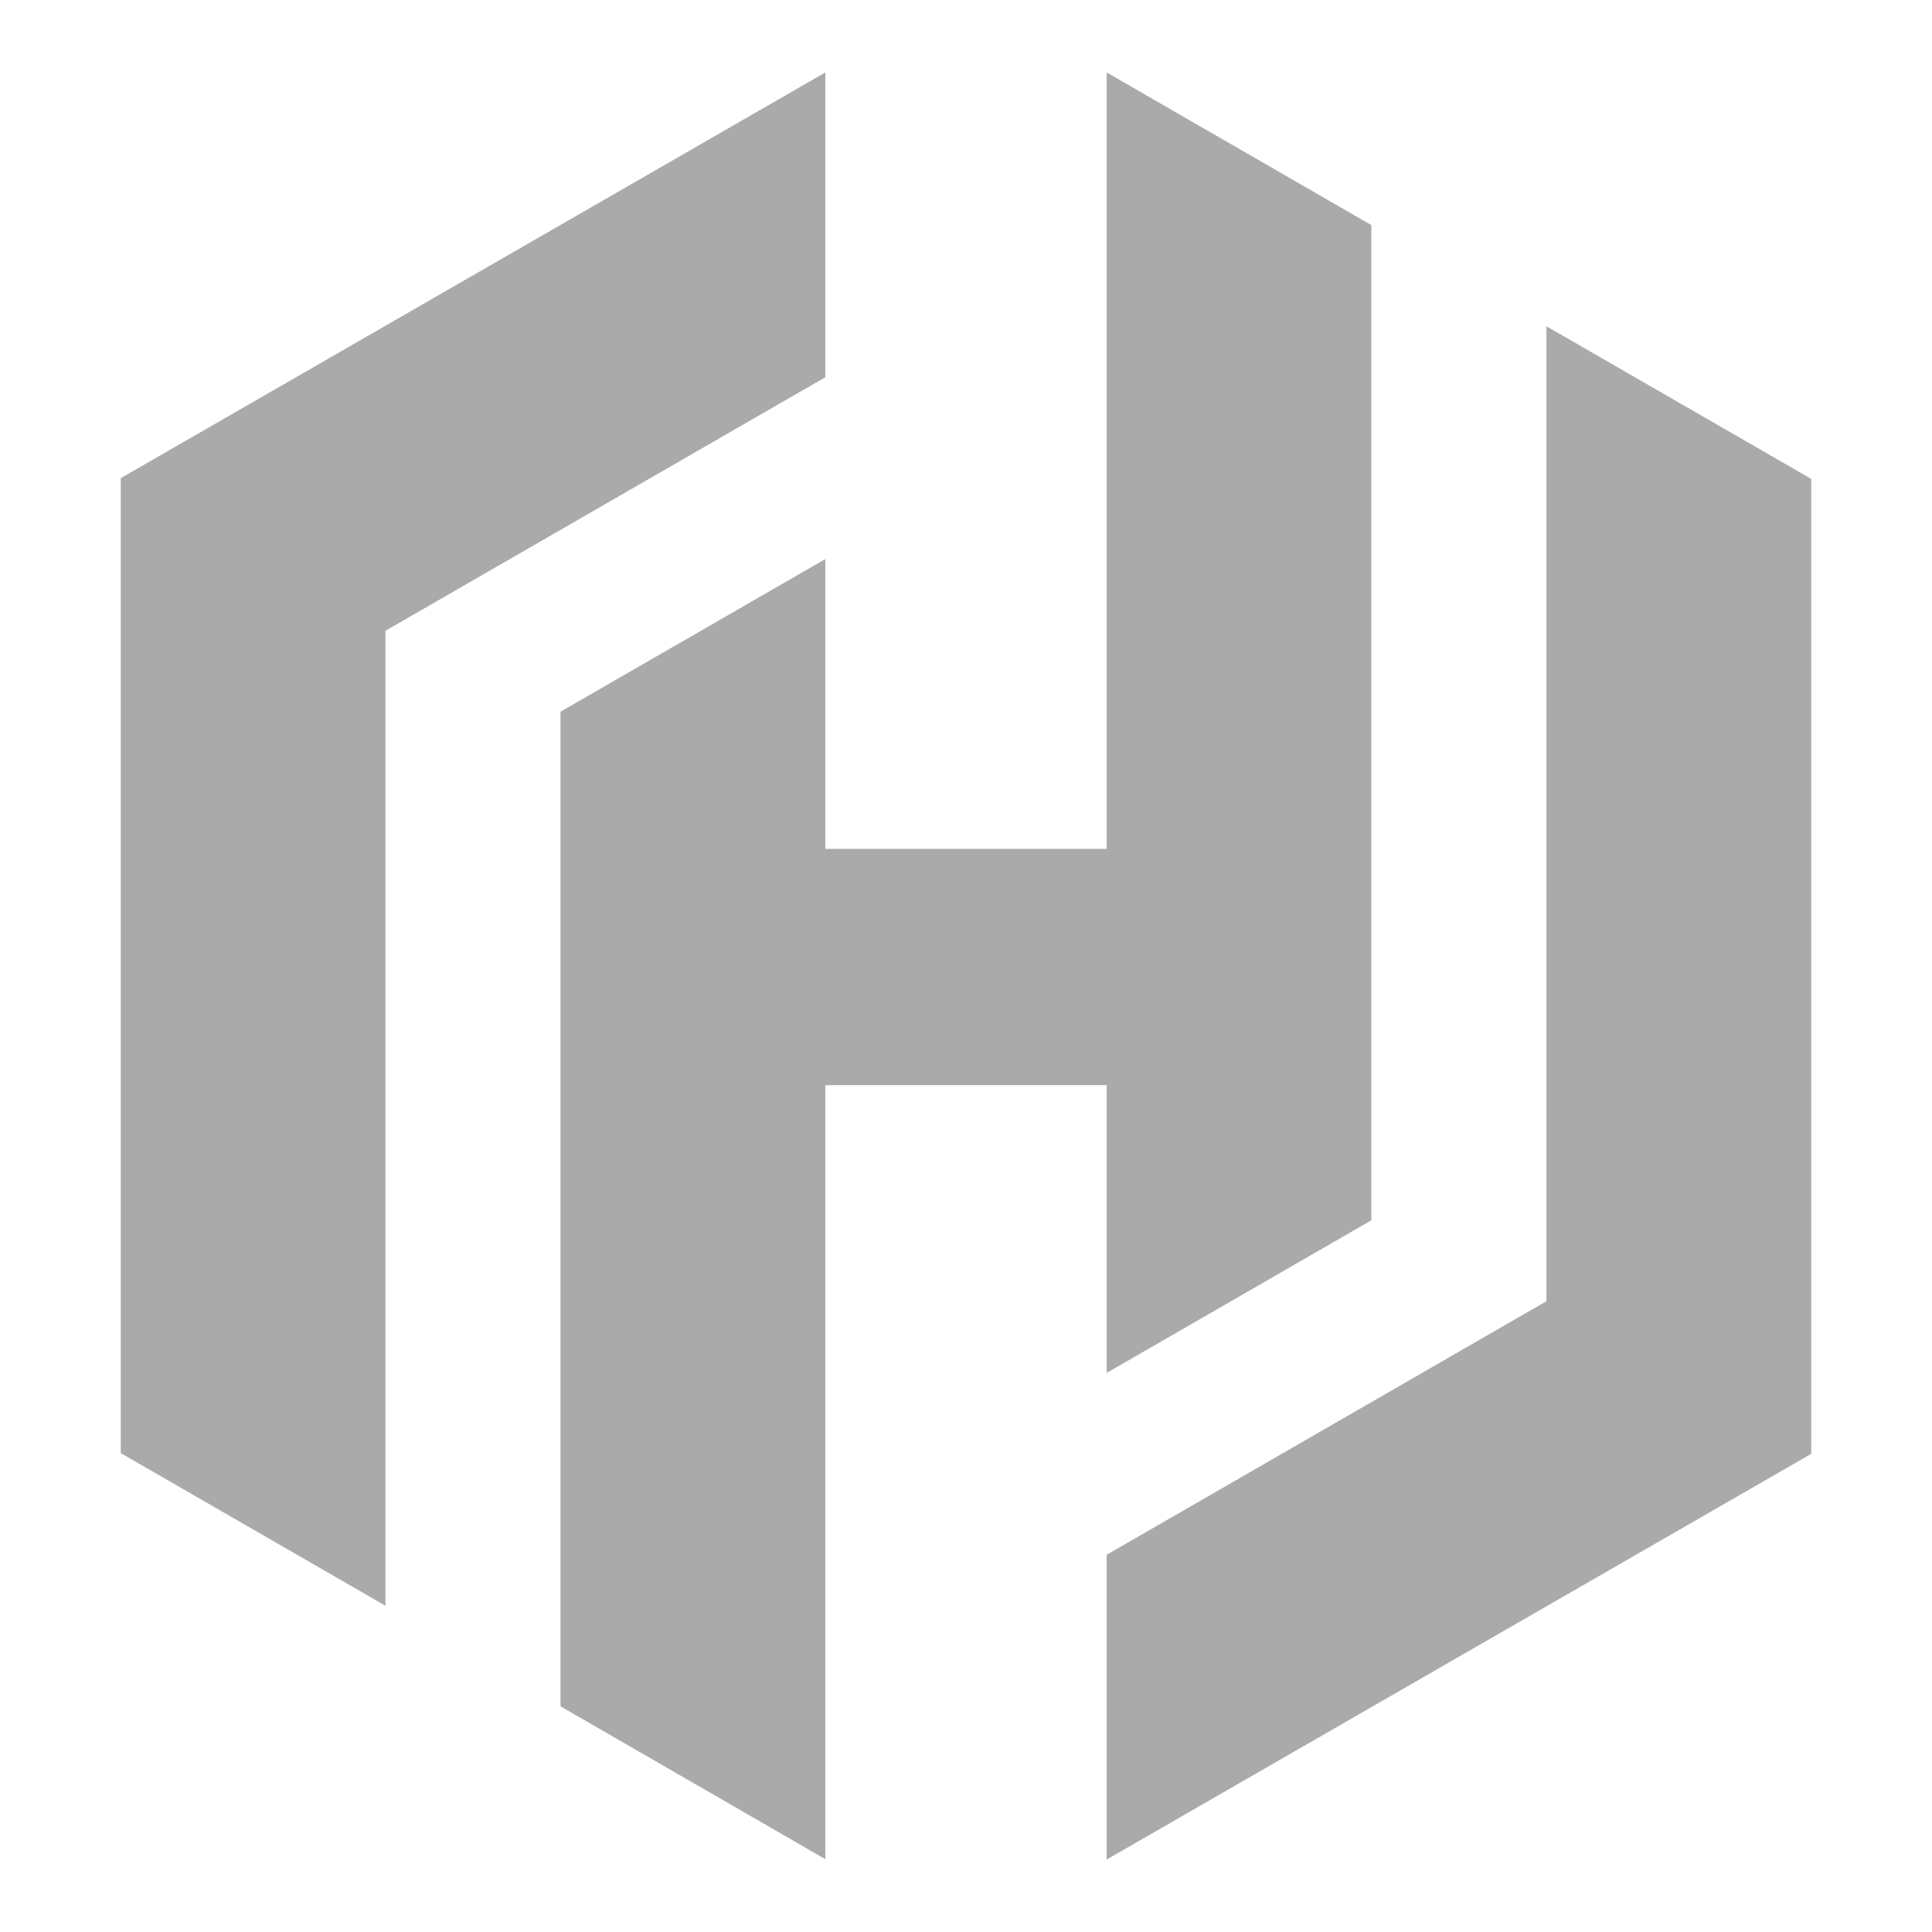 <?xml version="1.0" encoding="utf-8"?>

<!-- Uploaded to: SVG Repo, www.svgrepo.com, Generator: SVG Repo Mixer Tools -->
<svg width="800px" height="800px" viewBox="0 0 16 16" xmlns="http://www.w3.org/2000/svg" fill="none">

<g fill="#aaa">

<path d="M6.835.6L1 3.96v8.074l2.192 1.264V5.224l3.643-2.1V.6z"/>

<path d="M9.165.6v6.43h-2.33v-2.4L4.642 5.894v8.237l2.193 1.266v-6.41h2.33v2.383l2.192-1.264V1.864L9.165.6z"/>

<path d="M9.165 15.4L15 12.04V3.966l-2.193-1.264v8.074l-3.642 2.1V15.4z"/>

</g>

</svg>